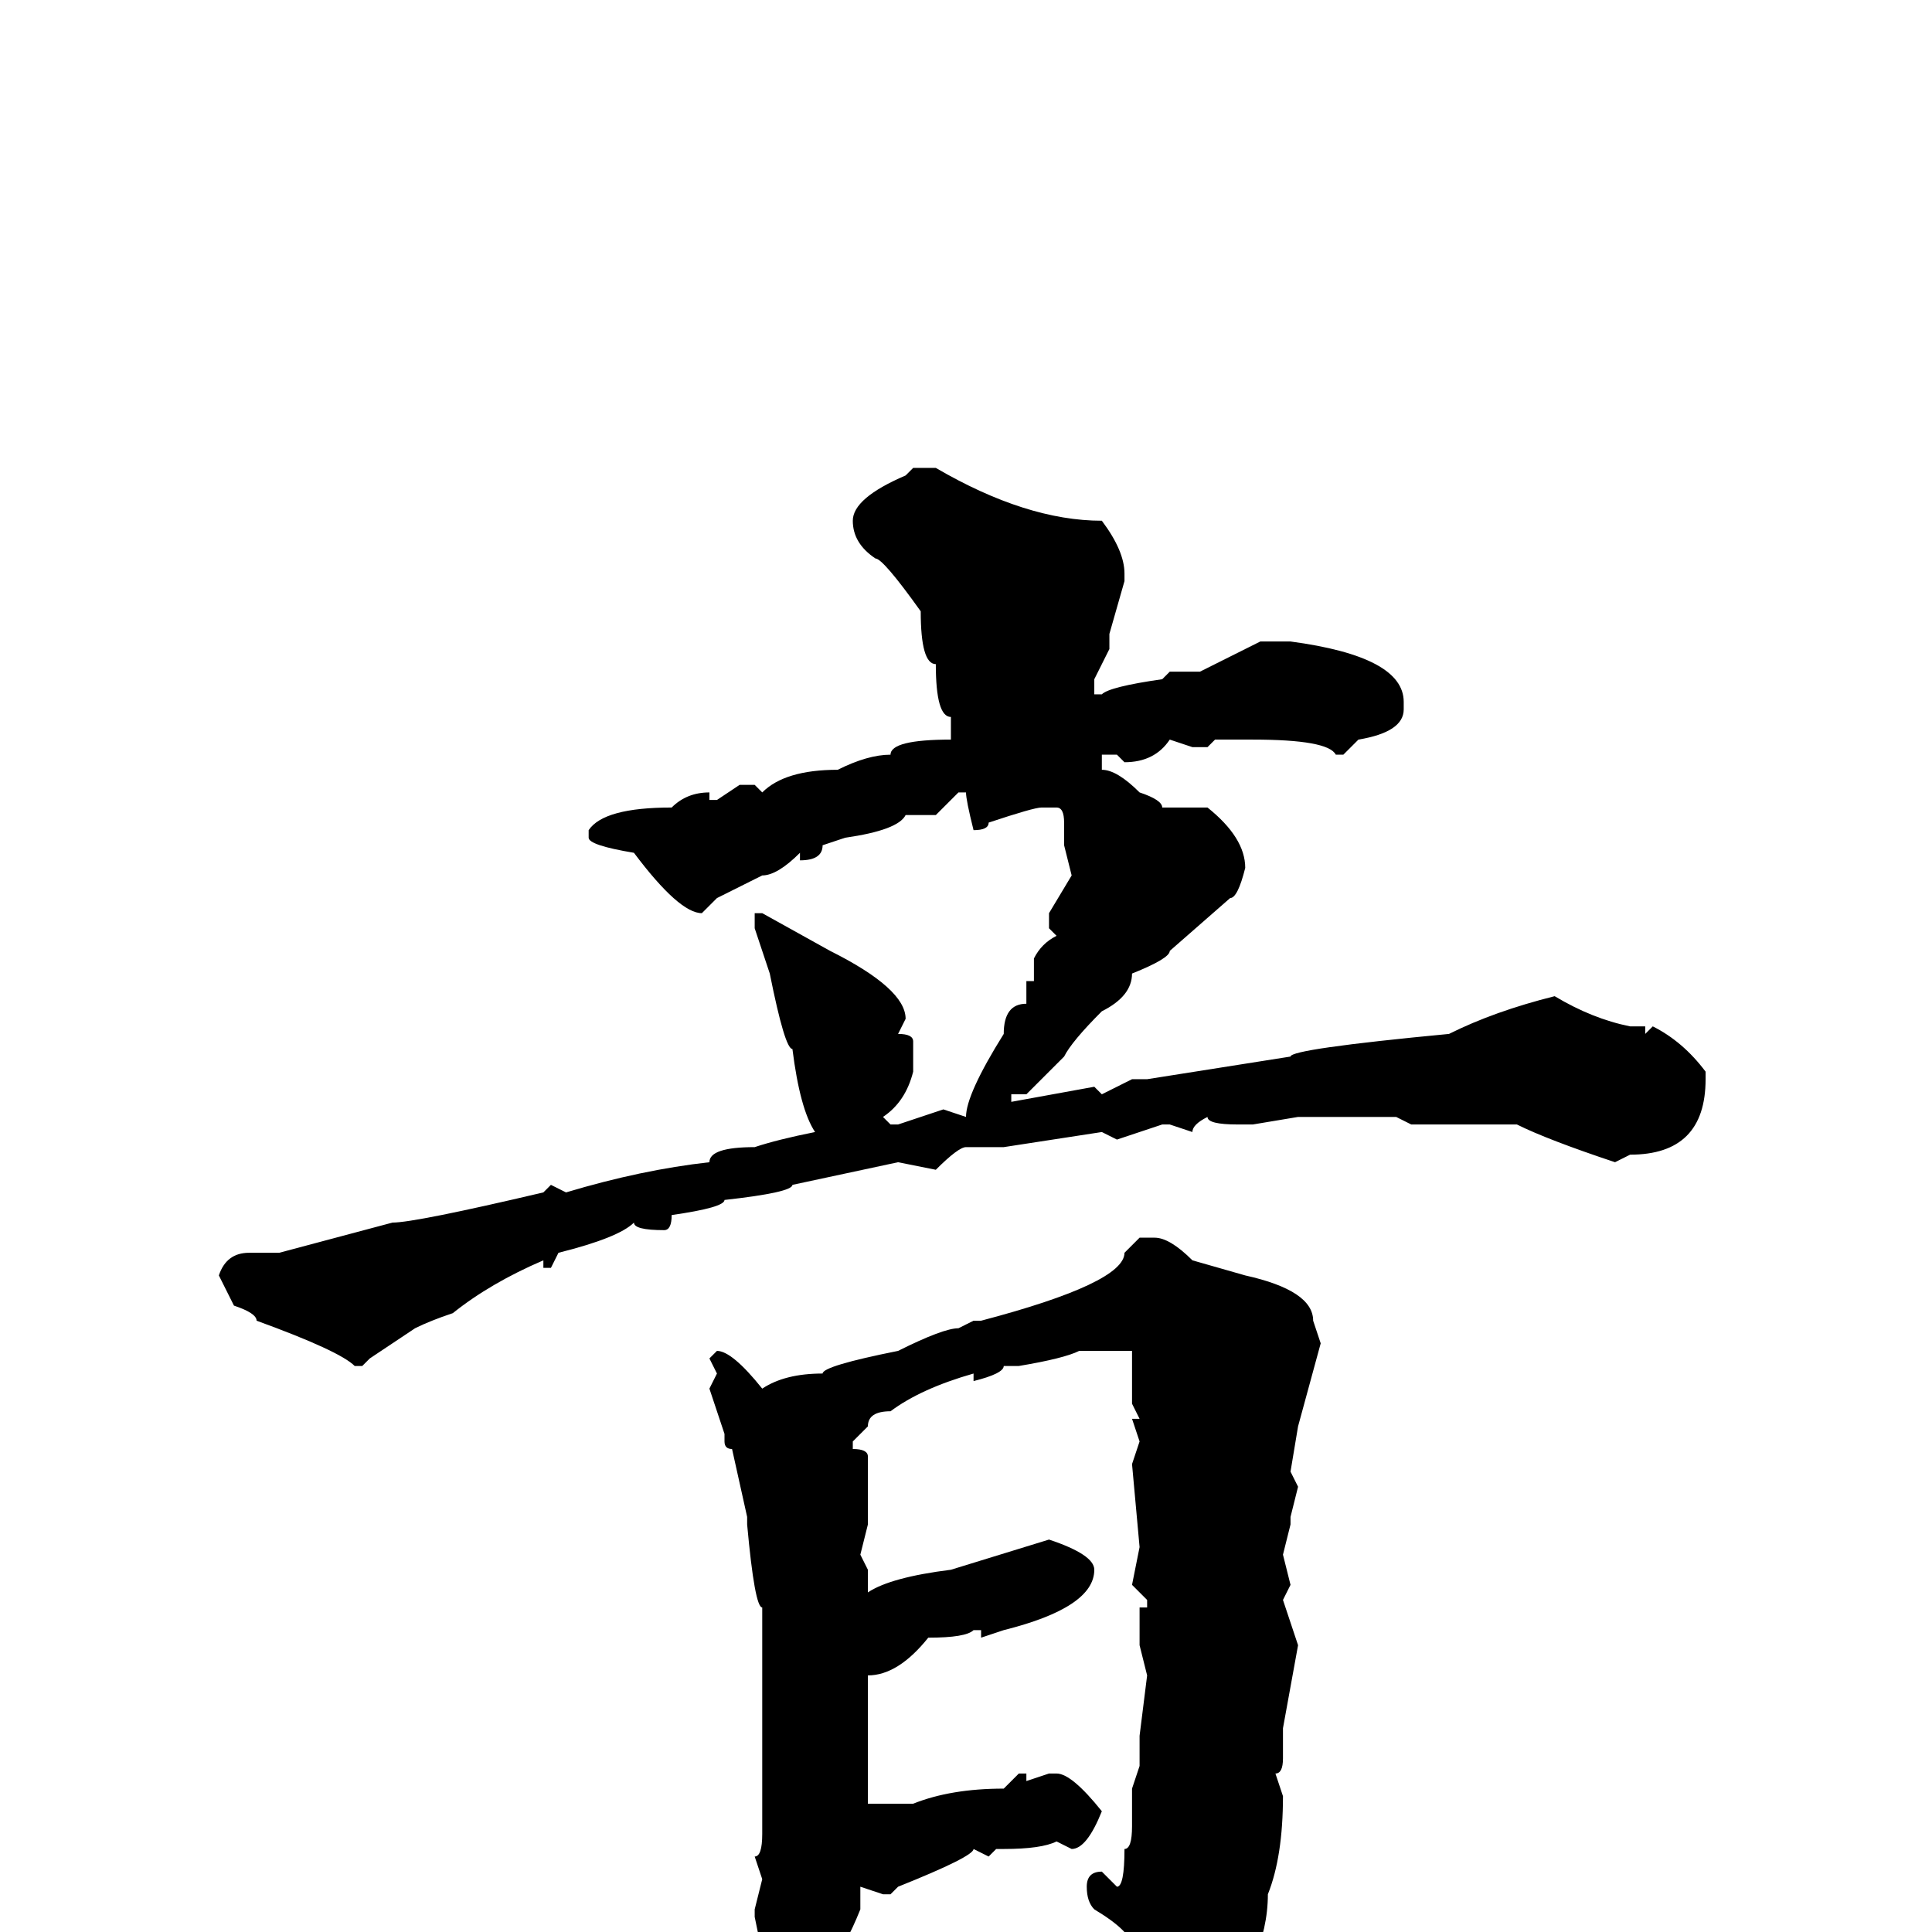 <svg xmlns="http://www.w3.org/2000/svg" viewBox="0 -256 256 256">
	<path fill="#000000" d="M121 -194H124Q136 -187 146 -187Q149 -183 149 -180V-179L147 -172V-170L145 -166V-164H146Q147 -165 154 -166L155 -167H159L167 -171H171Q186 -169 186 -163V-162Q186 -159 180 -158L178 -156H177Q176 -158 166 -158H162H161L160 -157H158L155 -158Q153 -155 149 -155L148 -156H146V-154Q148 -154 151 -151Q154 -150 154 -149H155H157H160Q165 -145 165 -141Q164 -137 163 -137L155 -130Q155 -129 150 -127Q150 -124 146 -122Q142 -118 141 -116L136 -111H134V-110L145 -112L146 -111L150 -113H152L171 -116Q171 -117 192 -119Q198 -122 206 -124Q211 -121 216 -120H218V-119L219 -120Q223 -118 226 -114V-113Q226 -103 216 -103L214 -102Q205 -105 201 -107H190H187L185 -108H179H178H176H172L166 -107H164Q160 -107 160 -108Q158 -107 158 -106L155 -107H154L148 -105L146 -106L133 -104H128Q127 -104 124 -101L119 -102L105 -99Q105 -98 96 -97Q96 -96 89 -95Q89 -93 88 -93Q84 -93 84 -94Q82 -92 74 -90L73 -88H72V-89Q65 -86 60 -82Q57 -81 55 -80L49 -76L48 -75H47Q45 -77 34 -81Q34 -82 31 -83L29 -87Q30 -90 33 -90H37L52 -94Q55 -94 72 -98L73 -99L75 -98Q85 -101 94 -102Q94 -104 100 -104Q103 -105 108 -106Q106 -109 105 -117Q104 -117 102 -127L100 -133V-135H101L110 -130Q120 -125 120 -121L119 -119Q121 -119 121 -118V-117V-115V-114Q120 -110 117 -108L118 -107H119L125 -109L128 -108Q128 -111 133 -119Q133 -123 136 -123V-126H137V-129Q138 -131 140 -132L139 -133V-135L142 -140L141 -144V-146V-147Q141 -149 140 -149H138Q137 -149 131 -147Q131 -146 129 -146Q128 -150 128 -151H127L124 -148H120Q119 -146 112 -145L109 -144Q109 -142 106 -142V-143Q103 -140 101 -140L95 -137L93 -135Q90 -135 84 -143Q78 -144 78 -145V-146Q80 -149 89 -149Q91 -151 94 -151V-150H95L98 -152H100L101 -151Q104 -154 111 -154Q115 -156 118 -156Q118 -158 126 -158V-161Q124 -161 124 -168Q122 -168 122 -175Q117 -182 116 -182Q113 -184 113 -187Q113 -190 120 -193ZM151 -92H153Q155 -92 158 -89L165 -87Q174 -85 174 -81L175 -78L172 -67L171 -61L172 -59L171 -55V-54L170 -50L171 -46L170 -44L172 -38L170 -27V-24V-23Q170 -21 169 -21L170 -18Q170 -10 168 -5Q168 4 160 13Q157 18 155 18Q153 18 152 14V13Q152 9 150 2Q150 0 145 -3Q144 -4 144 -6Q144 -8 146 -8L148 -6Q149 -6 149 -11Q150 -11 150 -14V-19L151 -22V-26L152 -34L151 -38V-41V-43H152V-44L150 -46L151 -51L150 -62L151 -65L150 -68H151L150 -70V-77H146H143Q141 -76 135 -75H133Q133 -74 129 -73V-74Q122 -72 118 -69Q115 -69 115 -67L113 -65V-64Q115 -64 115 -63V-62V-58V-57V-54L114 -50L115 -48V-46V-45Q118 -47 126 -48L139 -52Q145 -50 145 -48Q145 -43 133 -40L130 -39V-40H129Q128 -39 123 -39Q119 -34 115 -34V-29V-27V-25V-24V-22V-18V-17H120H121Q126 -19 133 -19L135 -21H136V-20L139 -21H140Q142 -21 146 -16Q144 -11 142 -11L140 -12Q138 -11 133 -11H132L131 -10L129 -11Q129 -10 119 -6L118 -5H117L114 -6V-5V-3Q110 7 105 8H103Q102 8 100 -2V-3L101 -7L100 -10Q101 -10 101 -13V-15V-20V-27V-36V-39V-43Q100 -43 99 -54V-55L97 -64Q96 -64 96 -65V-66L94 -72L95 -74L94 -76L95 -77Q97 -77 101 -72Q104 -74 109 -74Q109 -75 119 -77Q125 -80 127 -80L129 -81H130Q149 -86 149 -90Z"/>
</svg>